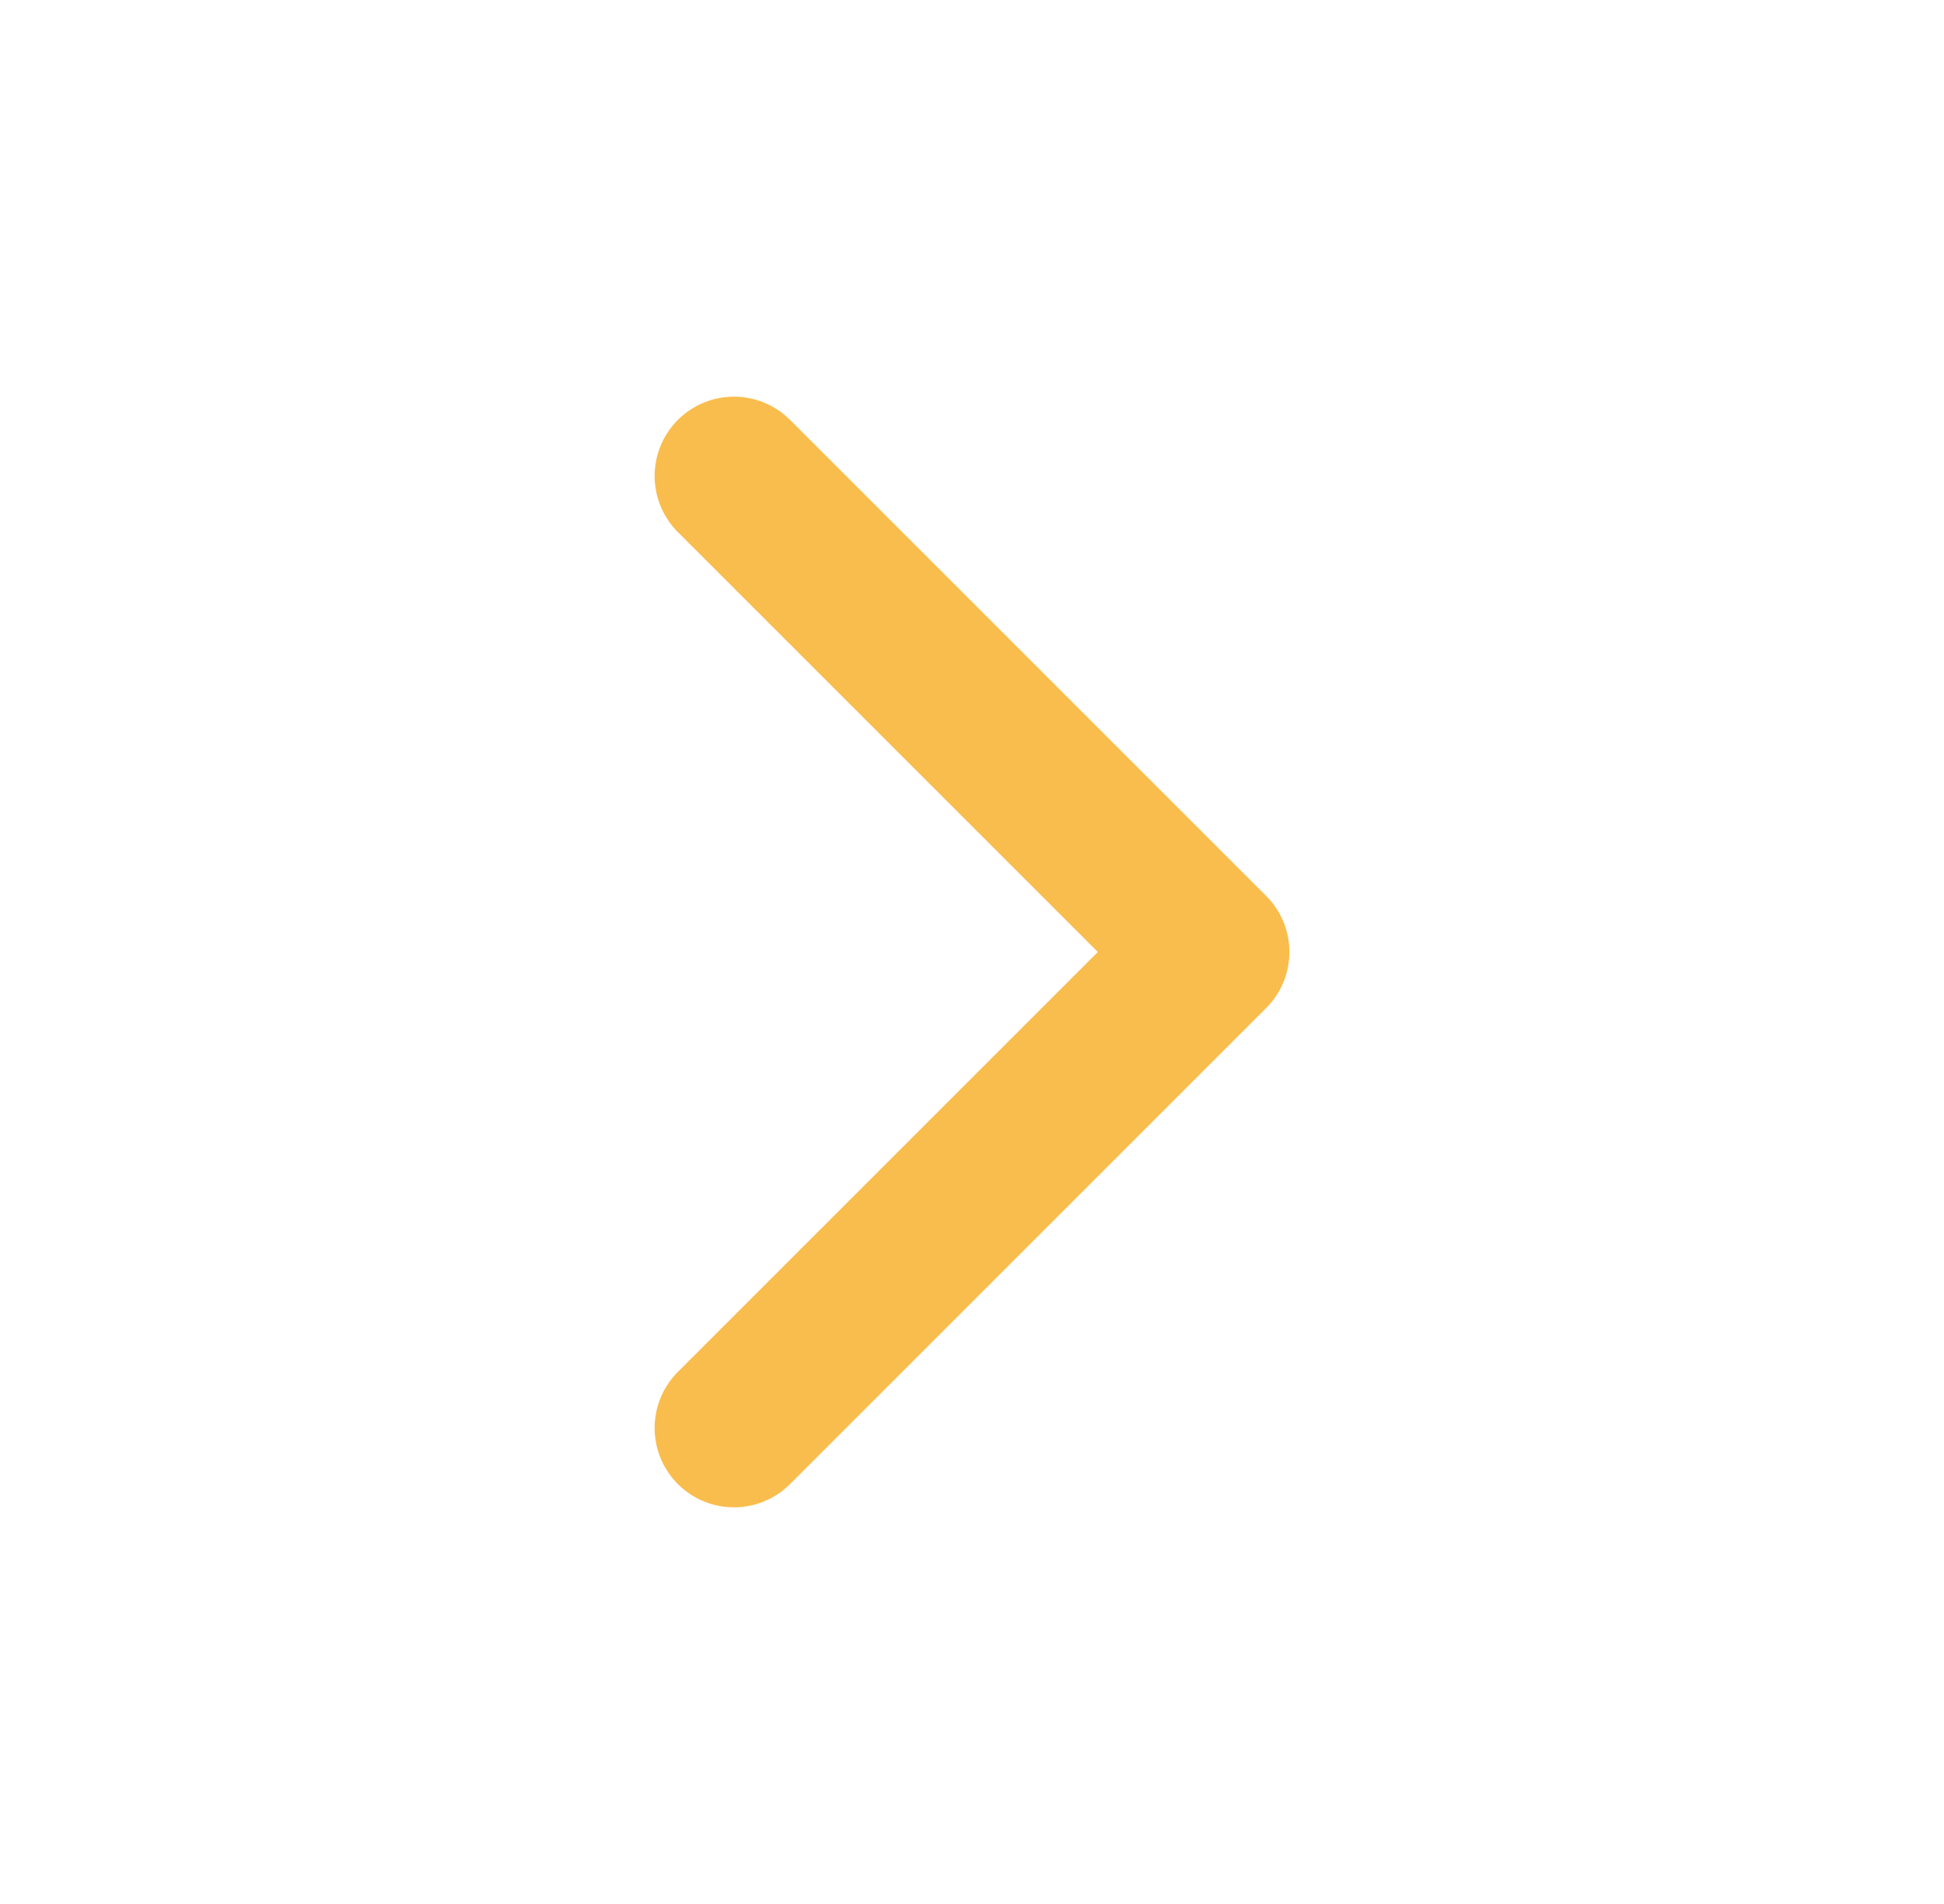 <svg width="49" height="48" viewBox="0 0 49 48" fill="none" xmlns="http://www.w3.org/2000/svg">
<g id="icon-park-outline:down">
<path id="Vector" d="M18.5 12L30.5 24L18.5 36" stroke="#F9BD4D" stroke-width="4" stroke-linecap="round" stroke-linejoin="round"/>
</g>
</svg>
